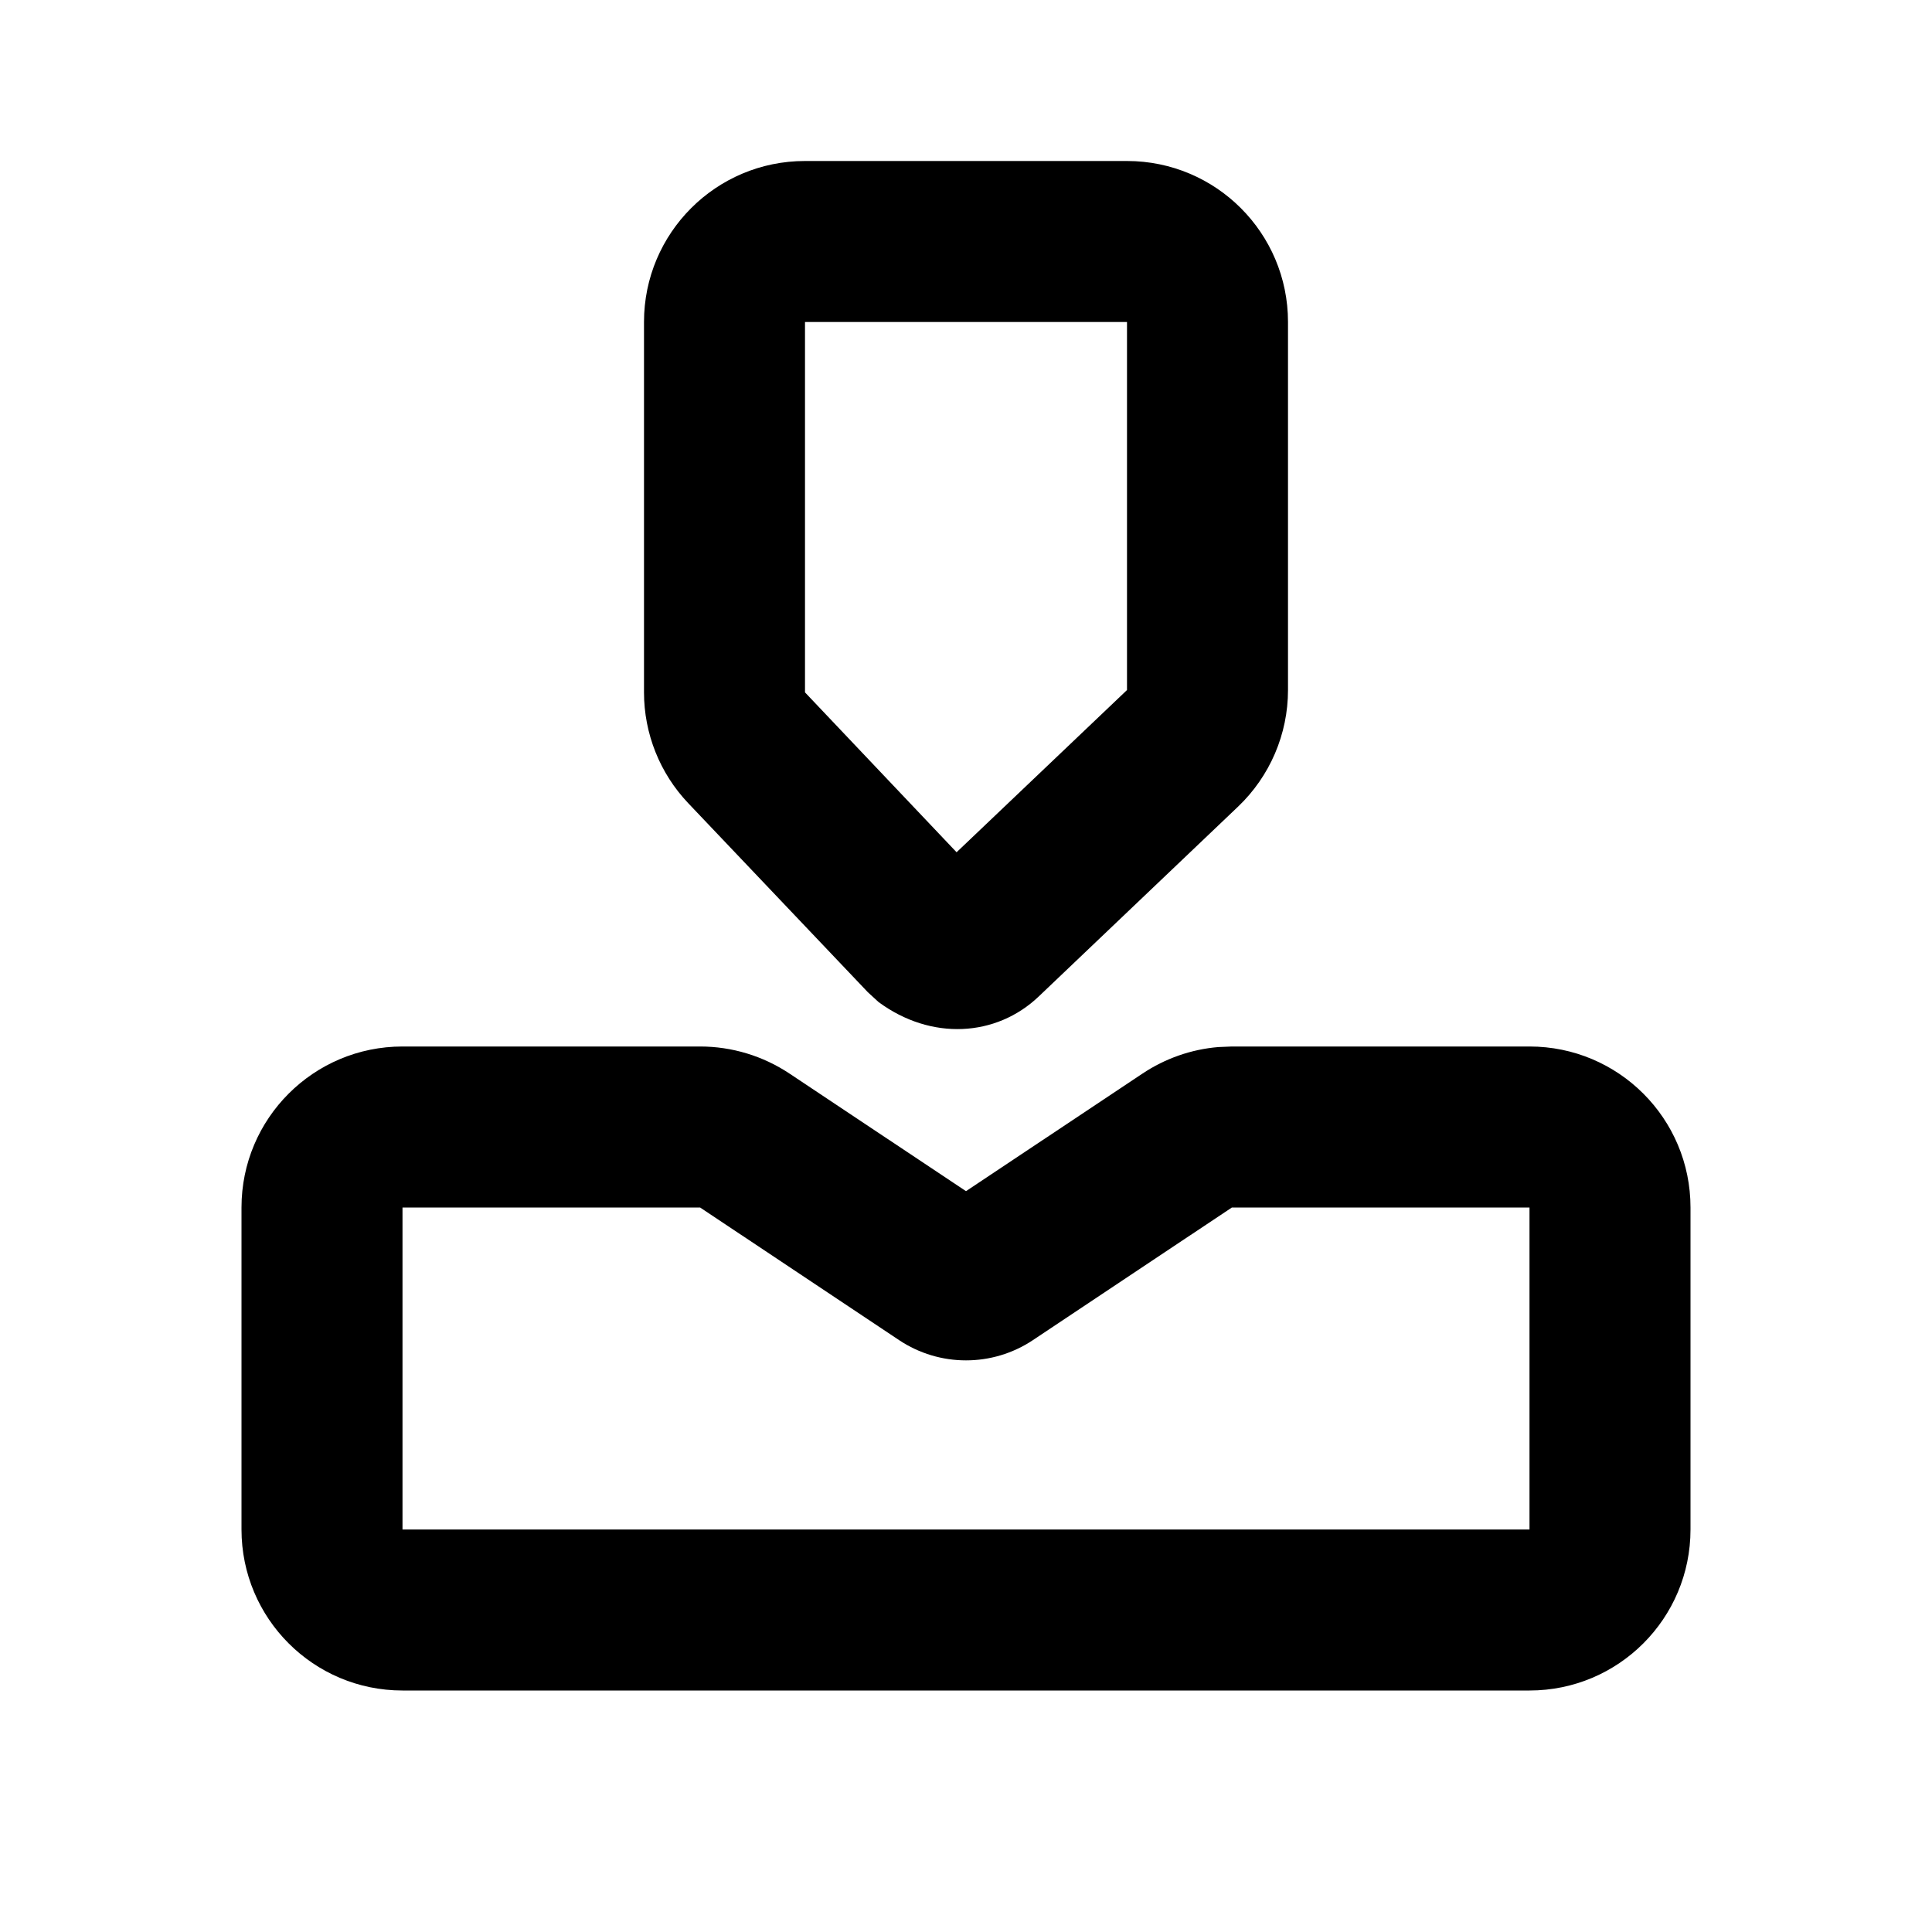 <?xml version="1.0" encoding="UTF-8"?>
<svg width="24px" height="24px" viewBox="0 0 24 24" version="1.1" xmlns="http://www.w3.org/2000/svg" xmlns:xlink="http://www.w3.org/1999/xlink">
    <!-- Generator: Sketch 63.1 (92452) - https://sketch.com -->
    <title>ic_time_timeline</title>
    <desc>Created with Sketch.</desc>
    <g id="ic_time_timeline" stroke="none" stroke-width="1" fill="none" fill-rule="evenodd">
        <path d="M8.697,13 C9.092,13 9.478,13.117 9.807,13.336 L9.807,13.336 L12,14.797 L14.193,13.336 C14.475,13.148 14.799,13.035 15.134,13.007 L15.134,13.007 L15.303,13 L19,13 C20.105,13 21,13.895 21,15 L21,15 L21,19 C21,20.105 20.105,21 19,21 L19,21 L5,21 C3.895,21 3,20.105 3,19 L3,19 L3,15 C3,13.895 3.895,13 5,13 L5,13 Z M8.697,15 L5,15 L5,19 L19,19 L19,15 L15.303,15 L12.832,16.647 C12.328,16.983 11.672,16.983 11.168,16.647 L11.168,16.647 L8.697,15 Z M14,2 C15.105,2 16,2.895 16,4 L16,4 L16,8.572 C16,9.119 15.776,9.642 15.38,10.02 L15.38,10.02 L12.903,12.379 C12.376,12.881 11.568,12.93 10.914,12.448 L10.914,12.448 L10.781,12.326 L8.55,9.978 C8.197,9.607 8,9.113 8,8.601 L8,8.601 L8,4 C8,2.895 8.895,2 10,2 L10,2 Z M14,4 L10,4 L10,8.601 L11.883,10.587 L14,8.572 L14,4 Z" id="Combined-Shape" fill="#000000" fill-rule="nonzero"></path>
    </g>
</svg>
